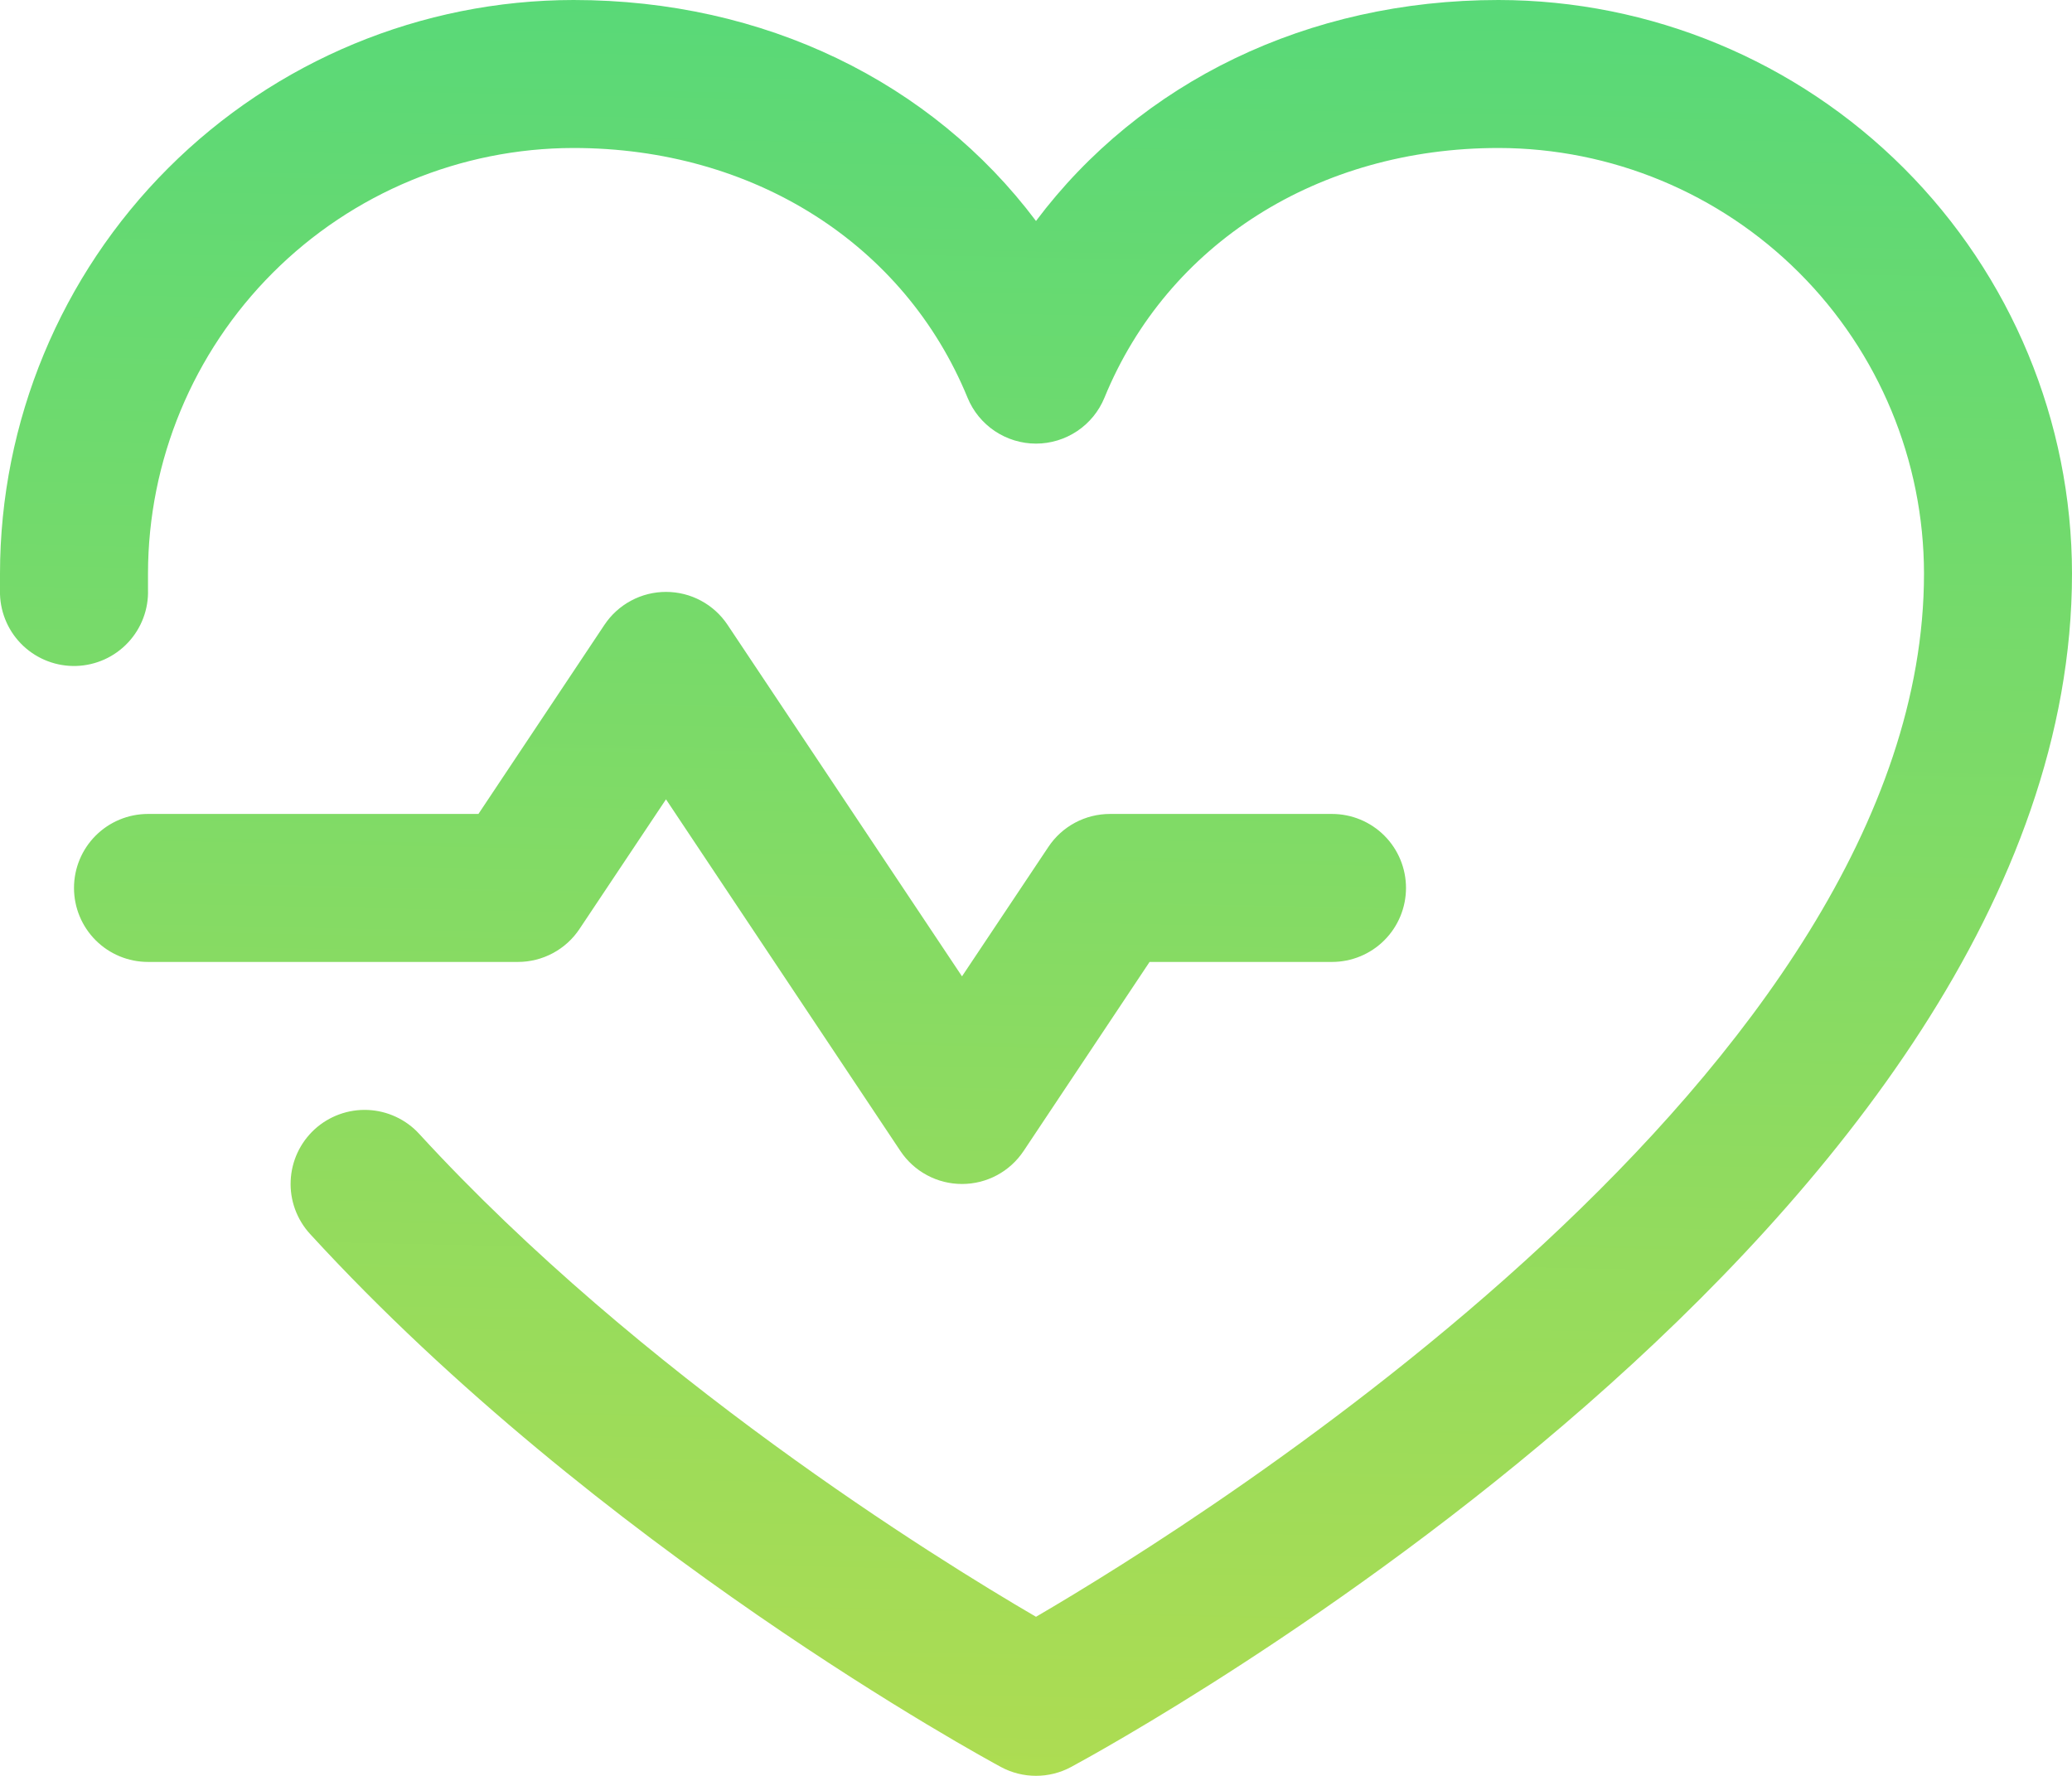 <svg width="70" height="60" viewBox="0 0 70 60" fill="none" xmlns="http://www.w3.org/2000/svg">
<path d="M17.5 32.5H5C4.337 32.5 3.701 32.237 3.232 31.768C2.763 31.299 2.5 30.663 2.5 30C2.5 29.337 2.763 28.701 3.232 28.232C3.701 27.763 4.337 27.5 5 27.5H16.163L20.419 21.113C20.647 20.77 20.956 20.488 21.32 20.294C21.683 20.099 22.088 19.998 22.5 19.998C22.912 19.998 23.317 20.099 23.68 20.294C24.044 20.488 24.353 20.77 24.581 21.113L32.5 32.987L35.419 28.613C35.647 28.27 35.957 27.989 36.32 27.795C36.683 27.601 37.088 27.5 37.5 27.5H45C45.663 27.5 46.299 27.763 46.768 28.232C47.237 28.701 47.5 29.337 47.5 30C47.5 30.663 47.237 31.299 46.768 31.768C46.299 32.237 45.663 32.5 45 32.5H38.837L34.581 38.888C34.353 39.23 34.044 39.512 33.681 39.706C33.317 39.901 32.912 40.002 32.5 40.002C32.088 40.002 31.683 39.901 31.32 39.706C30.956 39.512 30.647 39.23 30.419 38.888L22.5 27.006L19.581 31.381C19.354 31.725 19.044 32.007 18.681 32.202C18.318 32.397 17.912 32.5 17.5 32.5ZM50.625 0C44.172 0 38.522 2.775 35 7.466C31.478 2.775 25.828 0 19.375 0C14.238 0.006 9.313 2.049 5.681 5.681C2.049 9.313 0.006 14.238 0 19.375C0 19.609 0 19.844 0 20.078C0.021 20.741 0.304 21.369 0.787 21.823C1.271 22.277 1.915 22.521 2.578 22.5C3.241 22.479 3.869 22.196 4.323 21.712C4.777 21.229 5.021 20.585 5 19.922C5 19.741 5 19.556 5 19.375C5.005 15.564 6.521 11.911 9.216 9.216C11.911 6.521 15.564 5.005 19.375 5C25.453 5 30.556 8.238 32.688 13.438C32.876 13.896 33.196 14.288 33.608 14.564C34.02 14.84 34.504 14.988 35 14.988C35.496 14.988 35.98 14.84 36.392 14.564C36.804 14.288 37.124 13.896 37.312 13.438C39.444 8.228 44.547 5 50.625 5C54.436 5.005 58.089 6.521 60.784 9.216C63.479 11.911 64.995 15.564 65 19.375C65 36.128 40.7 51.297 35 54.625C31.616 52.653 21.678 46.5 14.162 38.309C13.941 38.067 13.673 37.871 13.375 37.733C13.077 37.594 12.755 37.515 12.427 37.501C12.099 37.487 11.771 37.537 11.462 37.65C11.154 37.762 10.87 37.934 10.628 38.156C10.386 38.378 10.19 38.646 10.051 38.944C9.913 39.241 9.834 39.563 9.82 39.892C9.805 40.22 9.856 40.548 9.968 40.856C10.081 41.165 10.253 41.449 10.475 41.691C20.216 52.316 33.266 59.403 33.816 59.7C34.18 59.896 34.587 59.998 35 59.998C35.413 59.998 35.82 59.896 36.184 59.7C37.566 58.956 70 41.25 70 19.375C69.994 14.238 67.951 9.313 64.319 5.681C60.687 2.049 55.762 0.006 50.625 0Z" fill="url(#paint0_linear_3905_2248)"/>
<defs>
<linearGradient id="paint0_linear_3905_2248" x1="-1654.06" y1="66.389" x2="-1651.6" y2="-51.744" gradientUnits="userSpaceOnUse">
<stop stop-color="#E8DF38"/>
<stop offset="1" stop-color="#41D882"/>
</linearGradient>
</defs>
</svg>
